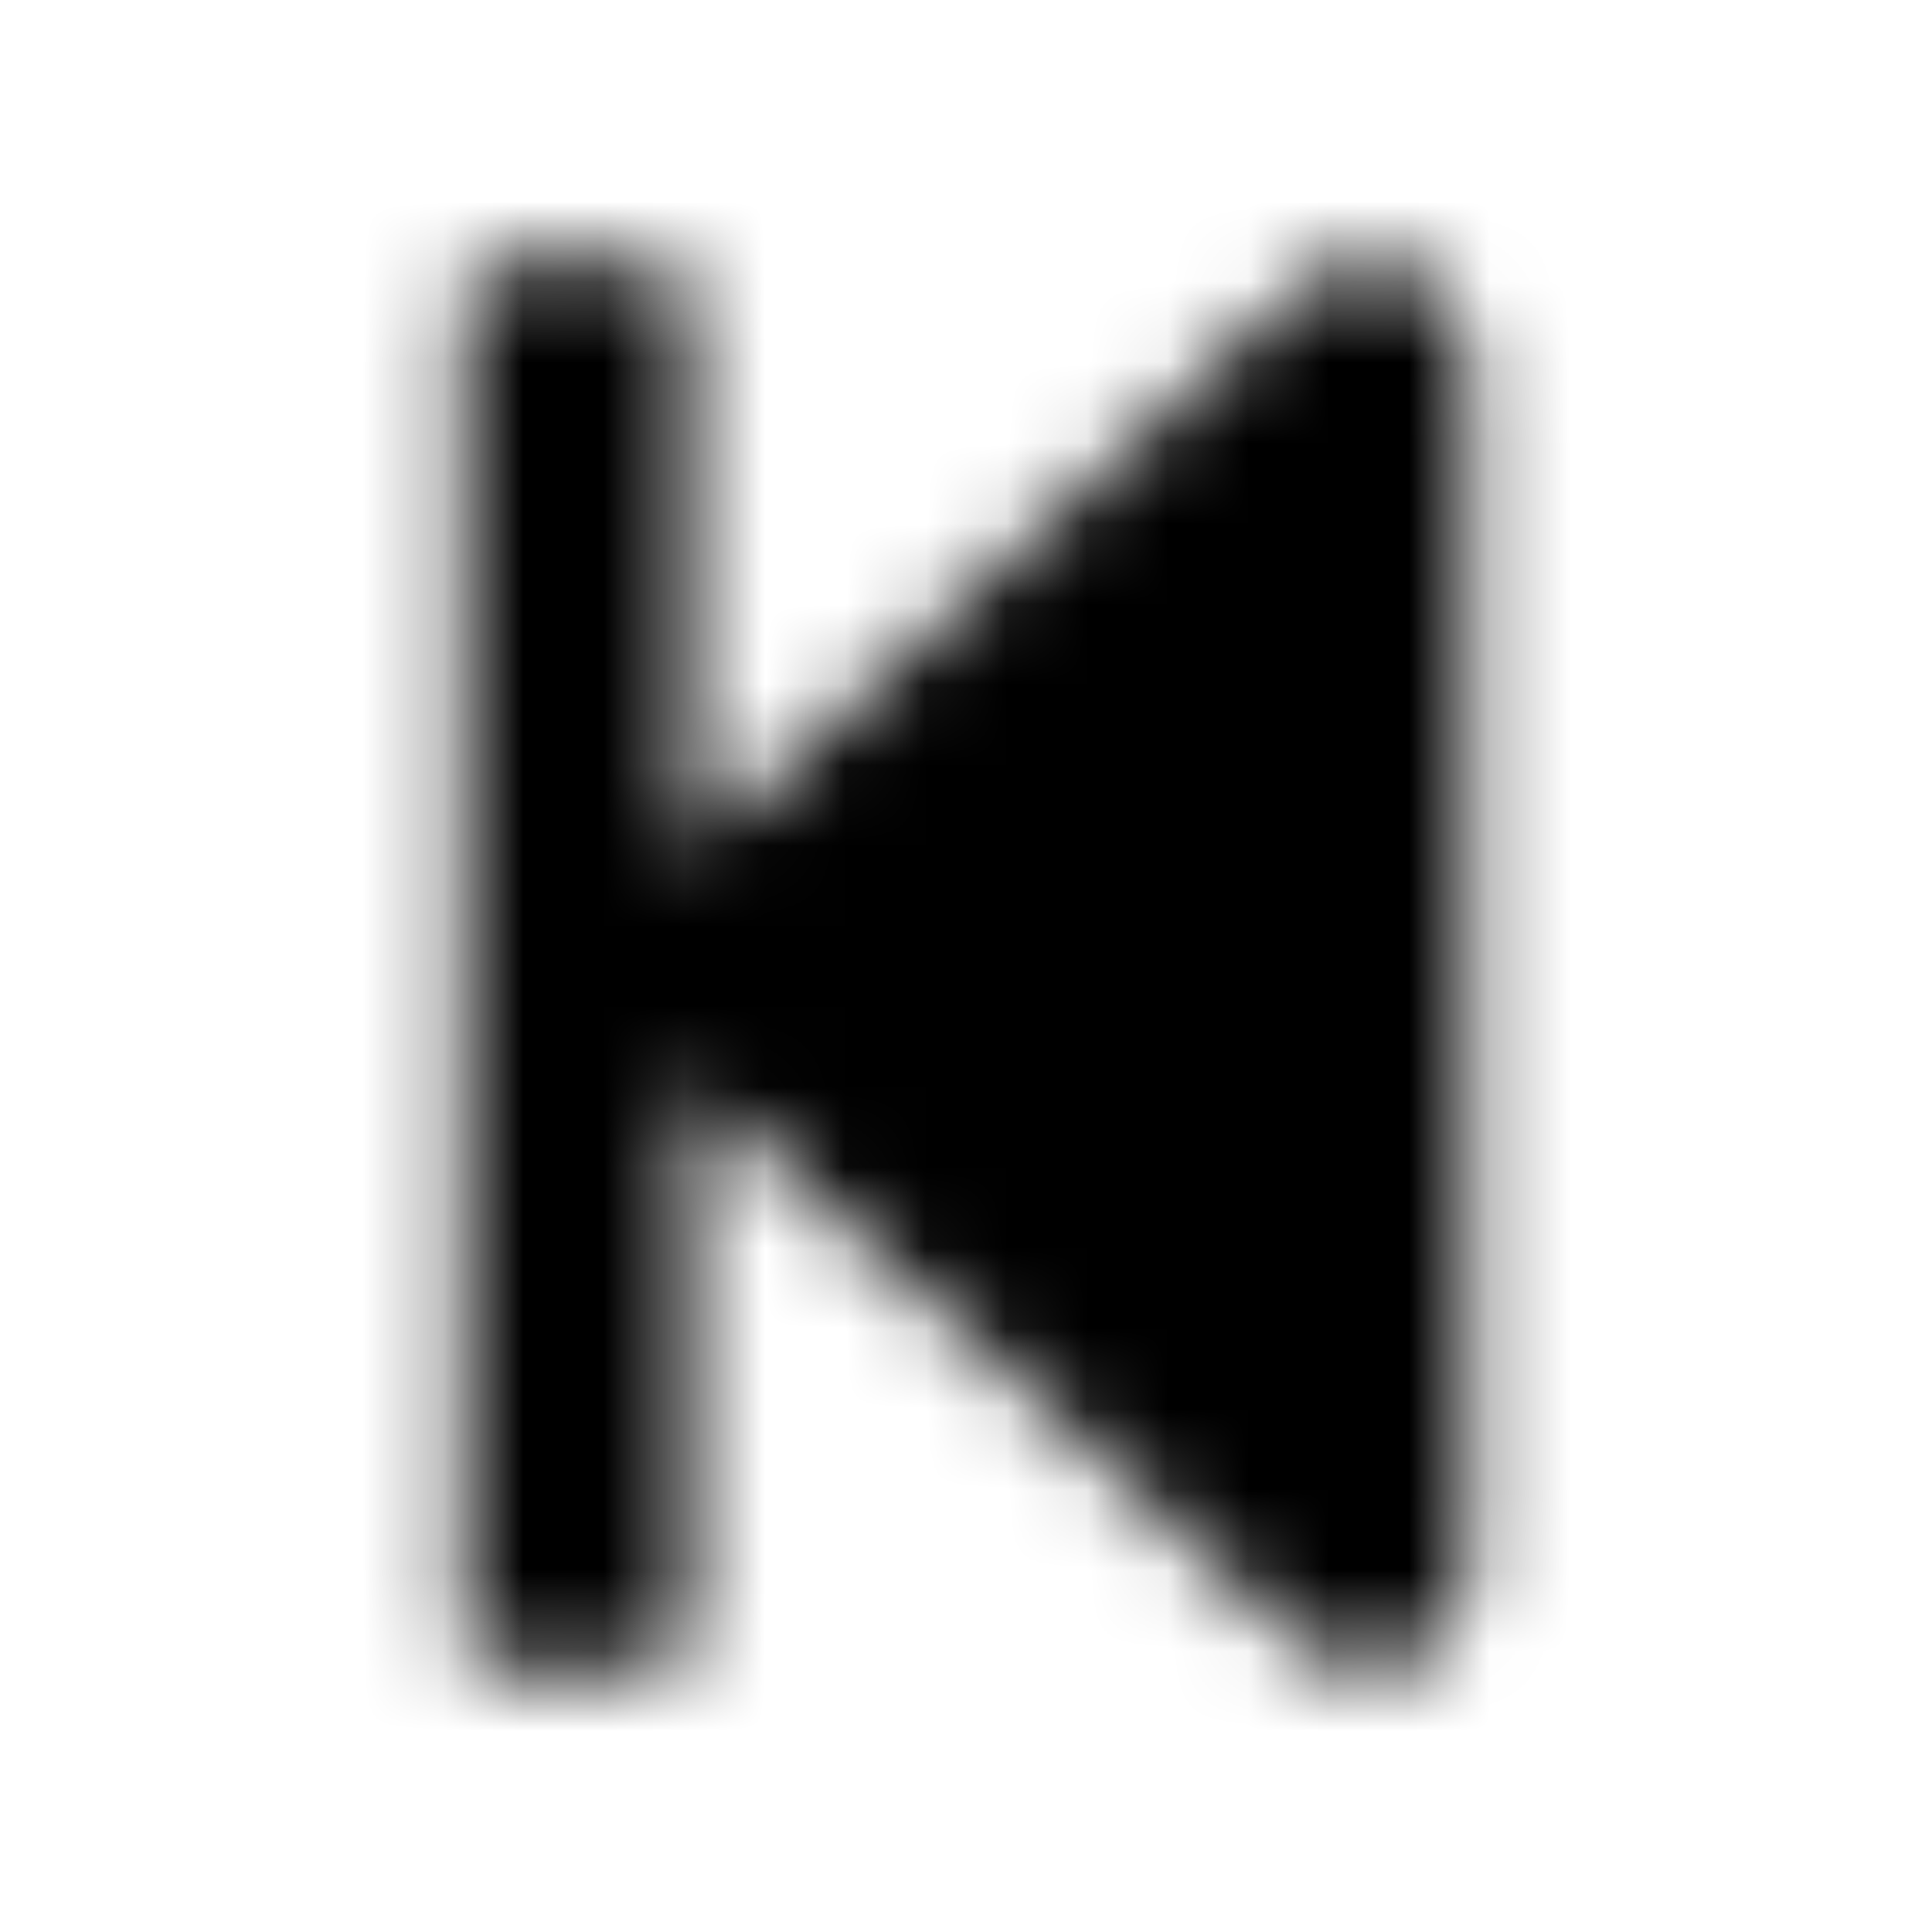 <?xml version="1.0" encoding="UTF-8"?>
<svg width="24px" height="24px" viewBox="0 0 24 24" version="1.1" xmlns="http://www.w3.org/2000/svg" xmlns:xlink="http://www.w3.org/1999/xlink">
    <!-- Generator: Sketch 52.5 (67469) - http://www.bohemiancoding.com/sketch -->
    <title>step-backward</title>
    <desc>Created with Sketch.</desc>
    <defs>
        <path d="M5.75,20.281 L5.75,3.719 C5.75,3.461 5.961,3.25 6.219,3.25 L8.094,3.25 C8.352,3.25 8.562,3.461 8.562,3.719 L8.562,10.609 L16.199,3.539 C17.004,2.871 18.25,3.43 18.25,4.5 L18.25,19.5 C18.25,20.57 17.004,21.129 16.199,20.461 L8.562,13.434 L8.562,20.281 C8.562,20.539 8.352,20.75 8.094,20.75 L6.219,20.75 C5.961,20.75 5.75,20.539 5.75,20.281 Z" id="path-1"></path>
    </defs>
    <g id="step-backward" stroke="none" stroke-width="1" fill="none" fill-rule="evenodd">
        <mask id="mask-2" fill="white">
            <use xlink:href="#path-1"></use>
        </mask>
        <g></g>
        <g id="🎨-color" mask="url(#mask-2)" fill="#000000">
            <rect id="🎨-Color" x="0" y="0" width="24" height="24"></rect>
        </g>
    </g>
</svg>